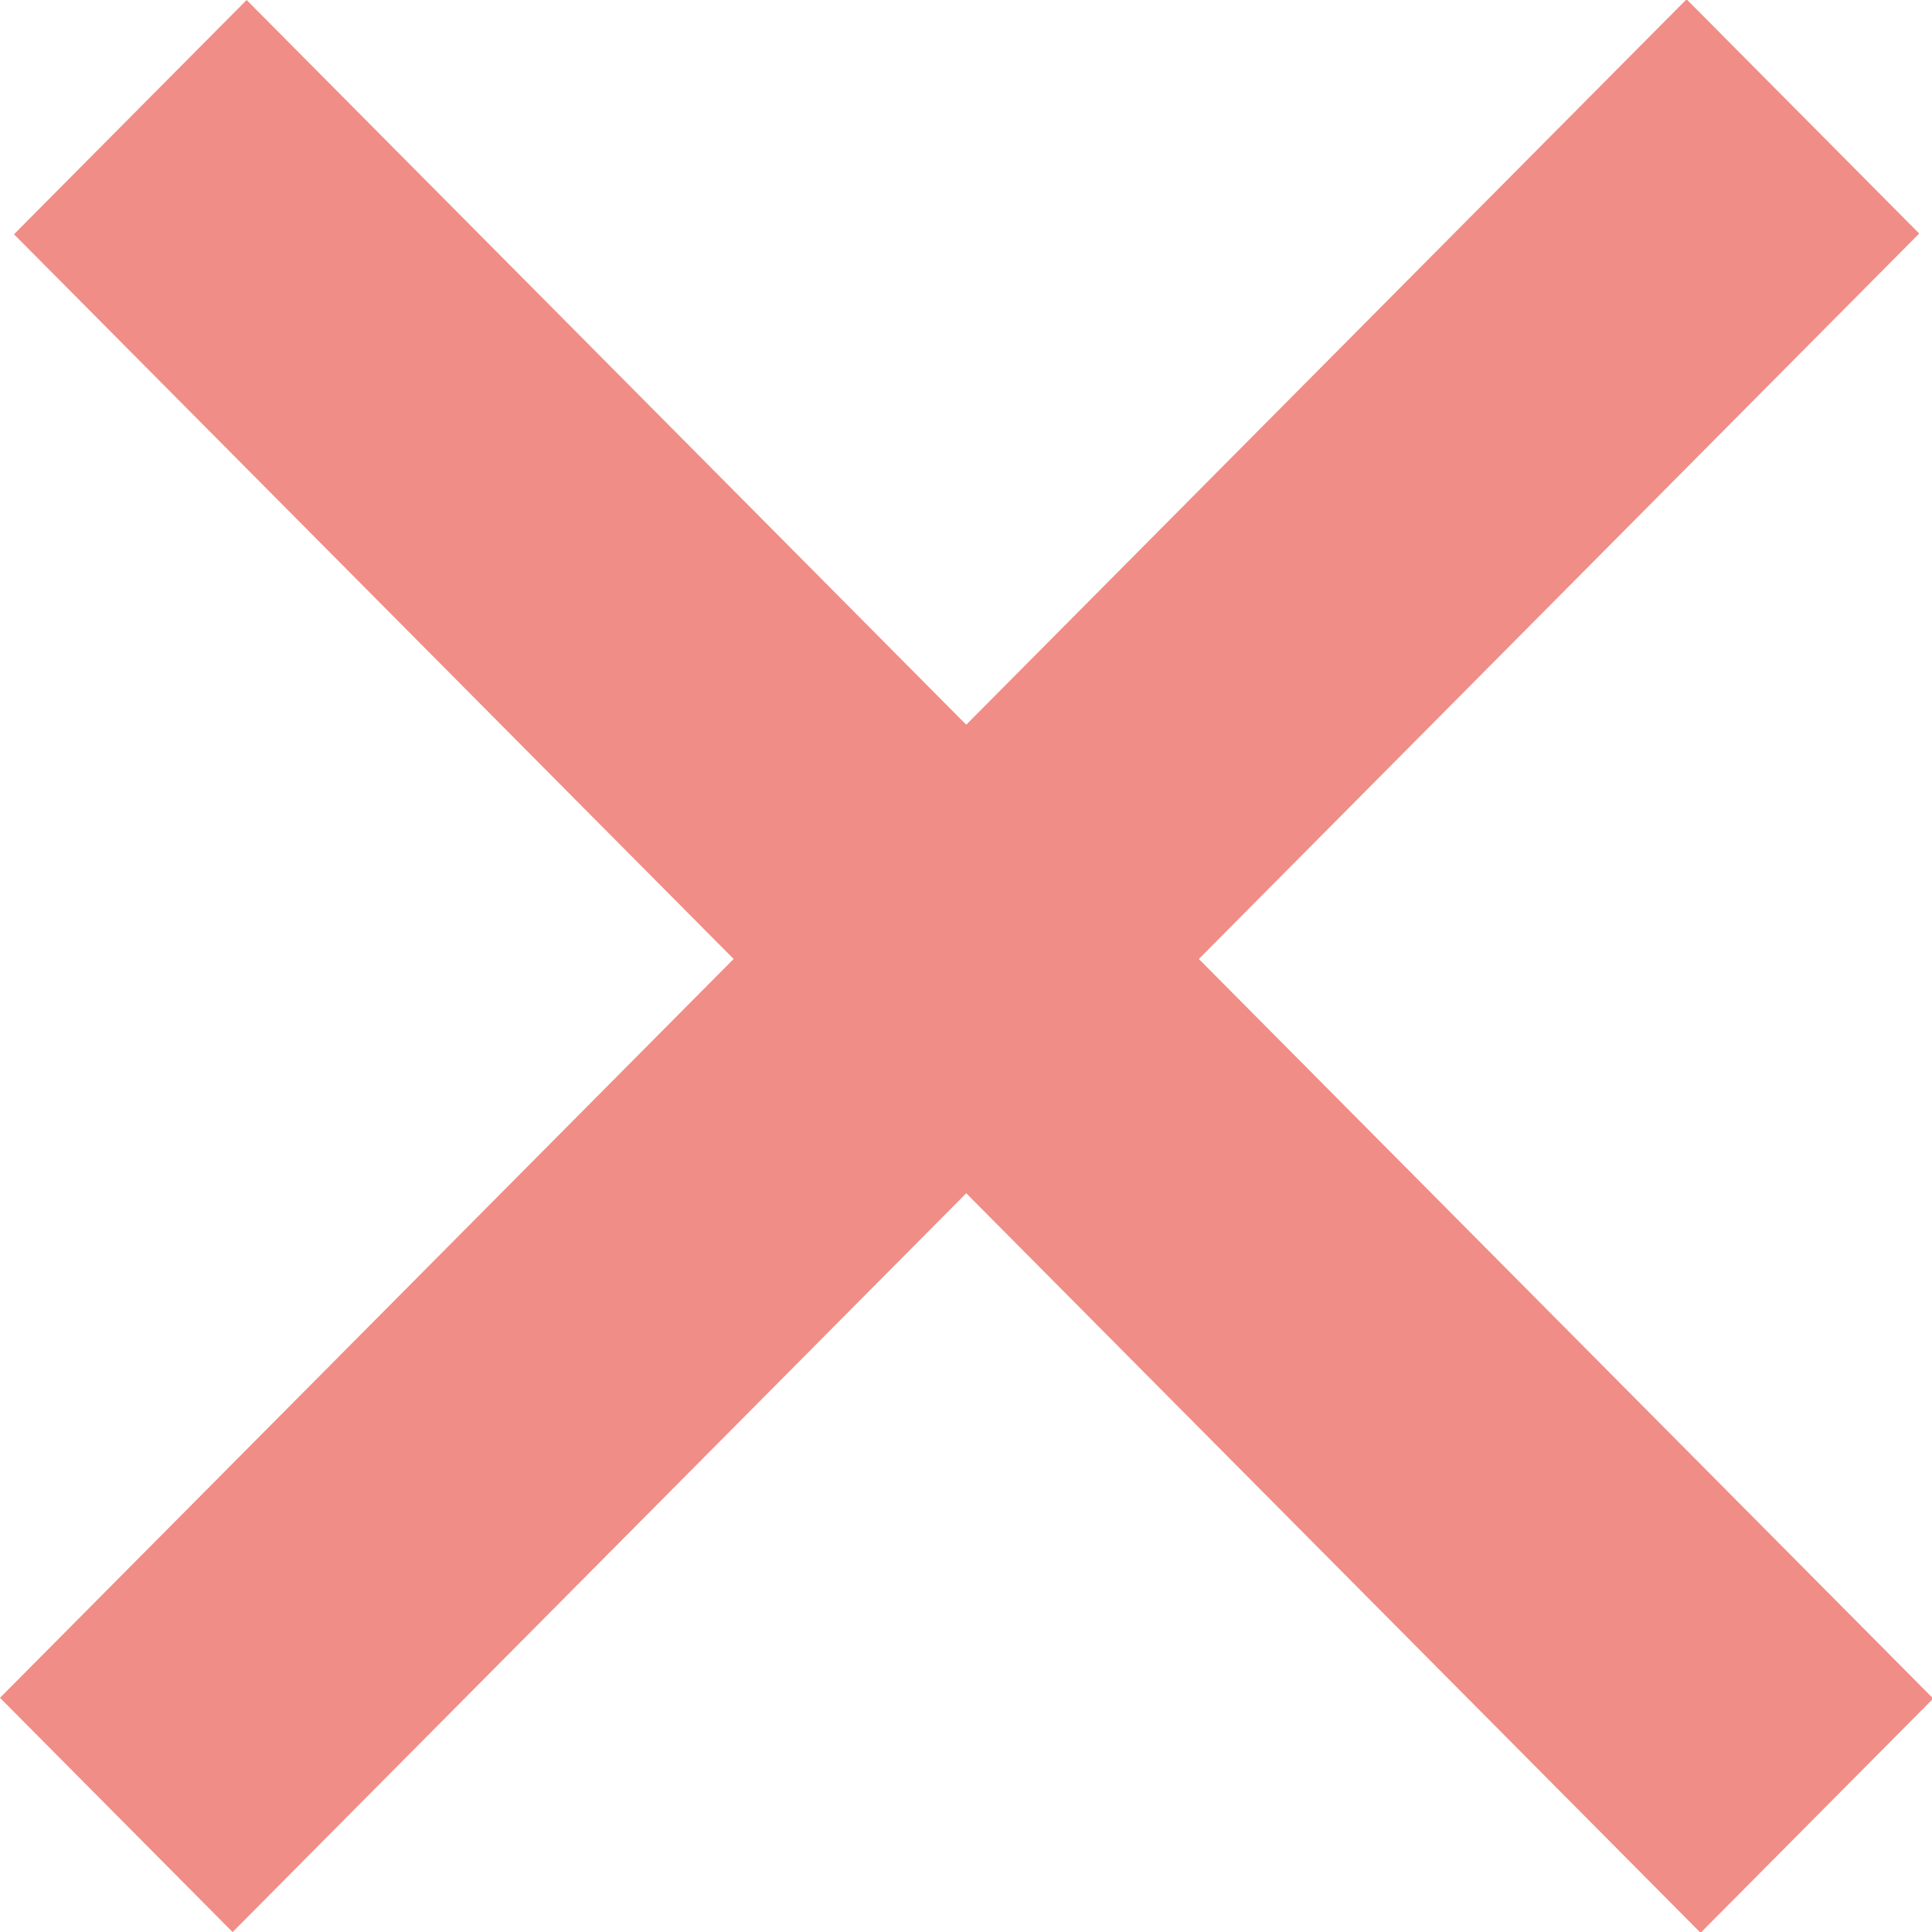 <svg width="23" height="23" viewBox="0 0 23 23" fill="none" xmlns="http://www.w3.org/2000/svg">
<rect width="28.48" height="3.928" transform="matrix(0.705 0.71 -0.705 0.71 2.936 0)" fill="#F08D86"/>
<rect width="28.48" height="3.928" transform="matrix(0.705 -0.71 0.705 0.71 0 20.212)" fill="#F08D86"/>
</svg>
